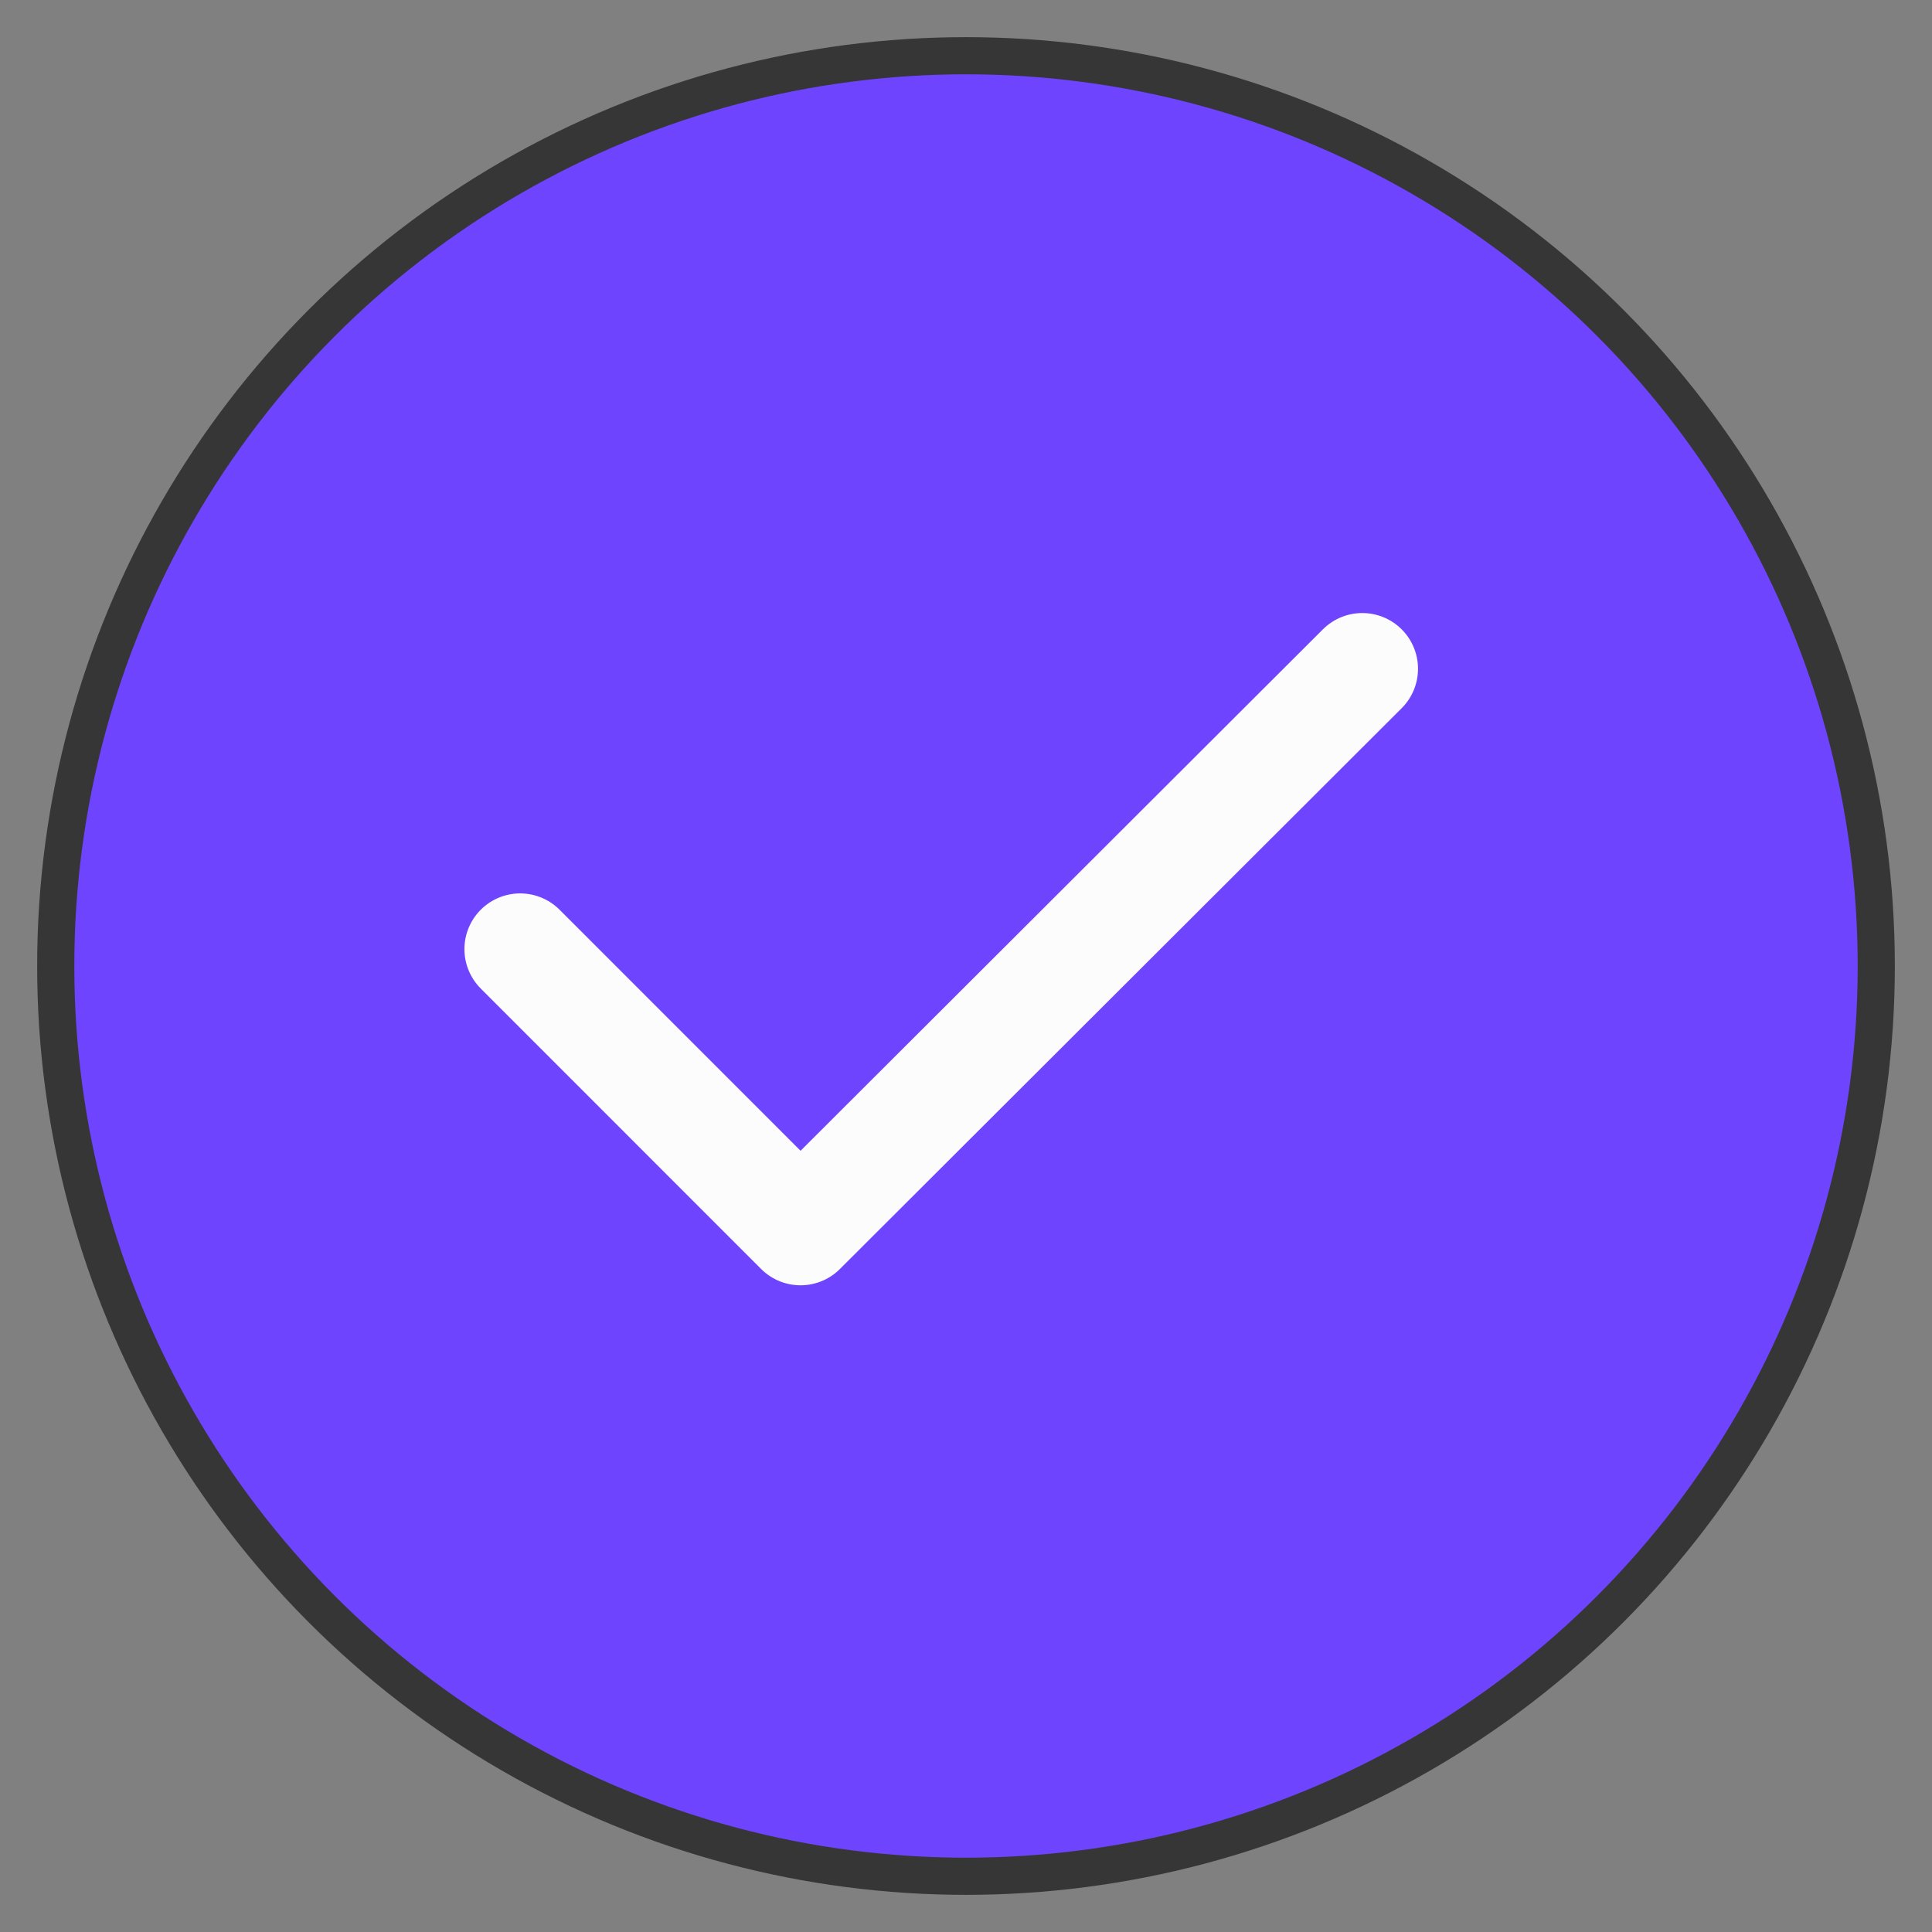 <svg width="26" height="26" viewBox="0 0 26 26" fill="none" xmlns="http://www.w3.org/2000/svg">
<rect x="0" y="0" width="26" height="26" fill="#808080" stroke="none"/>
<circle cx="13" cy="13" r="12.25" fill="#6E44FF" stroke="#363636" stroke-width="0.5"/>
<path d="M7 12.773L10.773 16.547L18.333 9" fill="#6E44FF"/>
<path d="M7 12.773L10.773 16.547L18.333 9" stroke="#FCFCFC" stroke-width="1.5" stroke-linecap="round" stroke-linejoin="round"/>
</svg>
